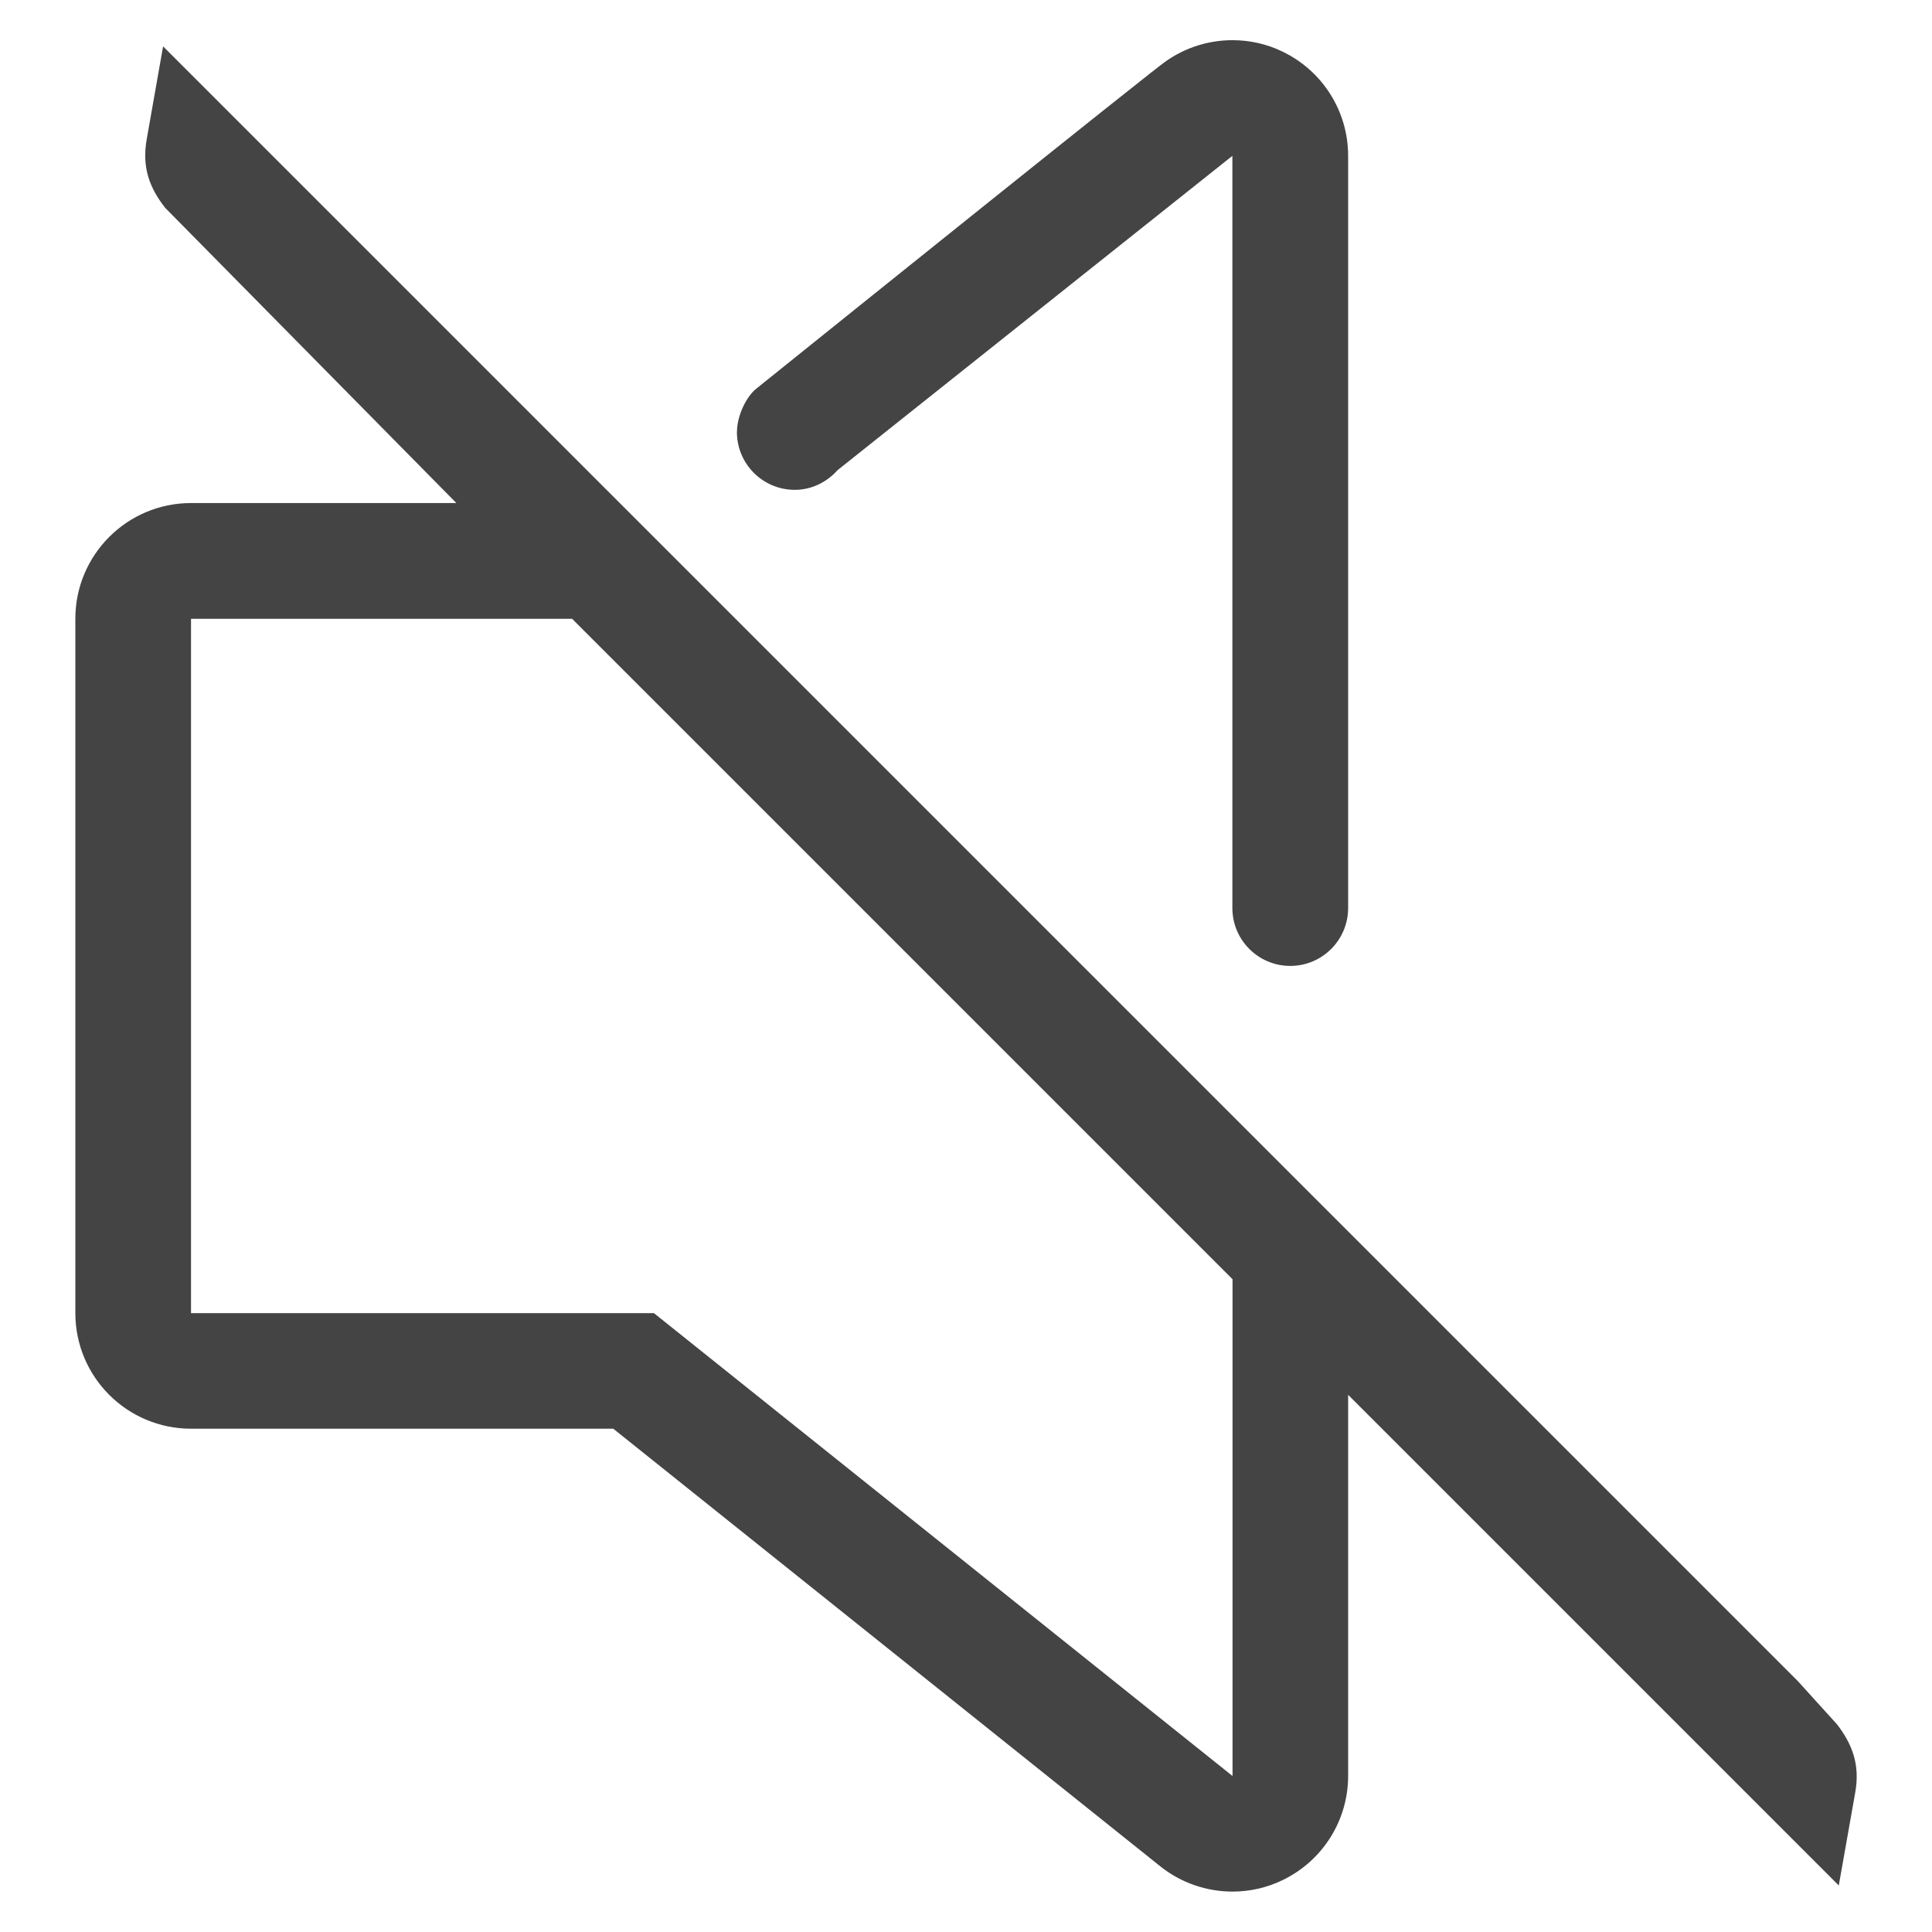 <!-- Generated by IcoMoon.io -->
<svg version="1.1" xmlns="http://www.w3.org/2000/svg" width="24" height="24" viewBox="0 0 24 24">
<title>speaker_off</title>
<path fill="#444" d="M9.155 5.367c0-0.214 0.125-0.449 0.24-0.539 4.728-3.801 5.017-4.014 5.017-4.014 0.26-0.208 0.578-0.315 0.898-0.315 0.211 0 0.424 0.046 0.622 0.142 0.499 0.24 0.815 0.742 0.815 1.295v9.344c0 0.397-0.322 0.719-0.719 0.719s-0.719-0.322-0.719-0.719 0-0.539 0-0.539v-8.805l-4.903 3.903c-0.132 0.147-0.319 0.246-0.533 0.246-0.397 0-0.719-0.322-0.719-0.719zM22.817 21.417l-0.483-0.533-20.308-20.308-0.203 1.151c-0.062 0.348 0.032 0.604 0.229 0.855l3.617 3.667h-3.296c-0.793 0-1.437 0.643-1.437 1.437v8.625c0 0.795 0.644 1.437 1.437 1.437h5.245l6.794 5.435c0.26 0.208 0.578 0.315 0.898 0.315 0.211 0 0.424-0.046 0.622-0.142 0.499-0.24 0.815-0.743 0.815-1.295v-4.734l6.095 6.095 0.204-1.153c0.062-0.346-0.035-0.602-0.23-0.854zM15.311 22.062l-7.188-5.75h-5.75v-8.625h4.734l8.204 8.204v6.171z"></path>
</svg>
